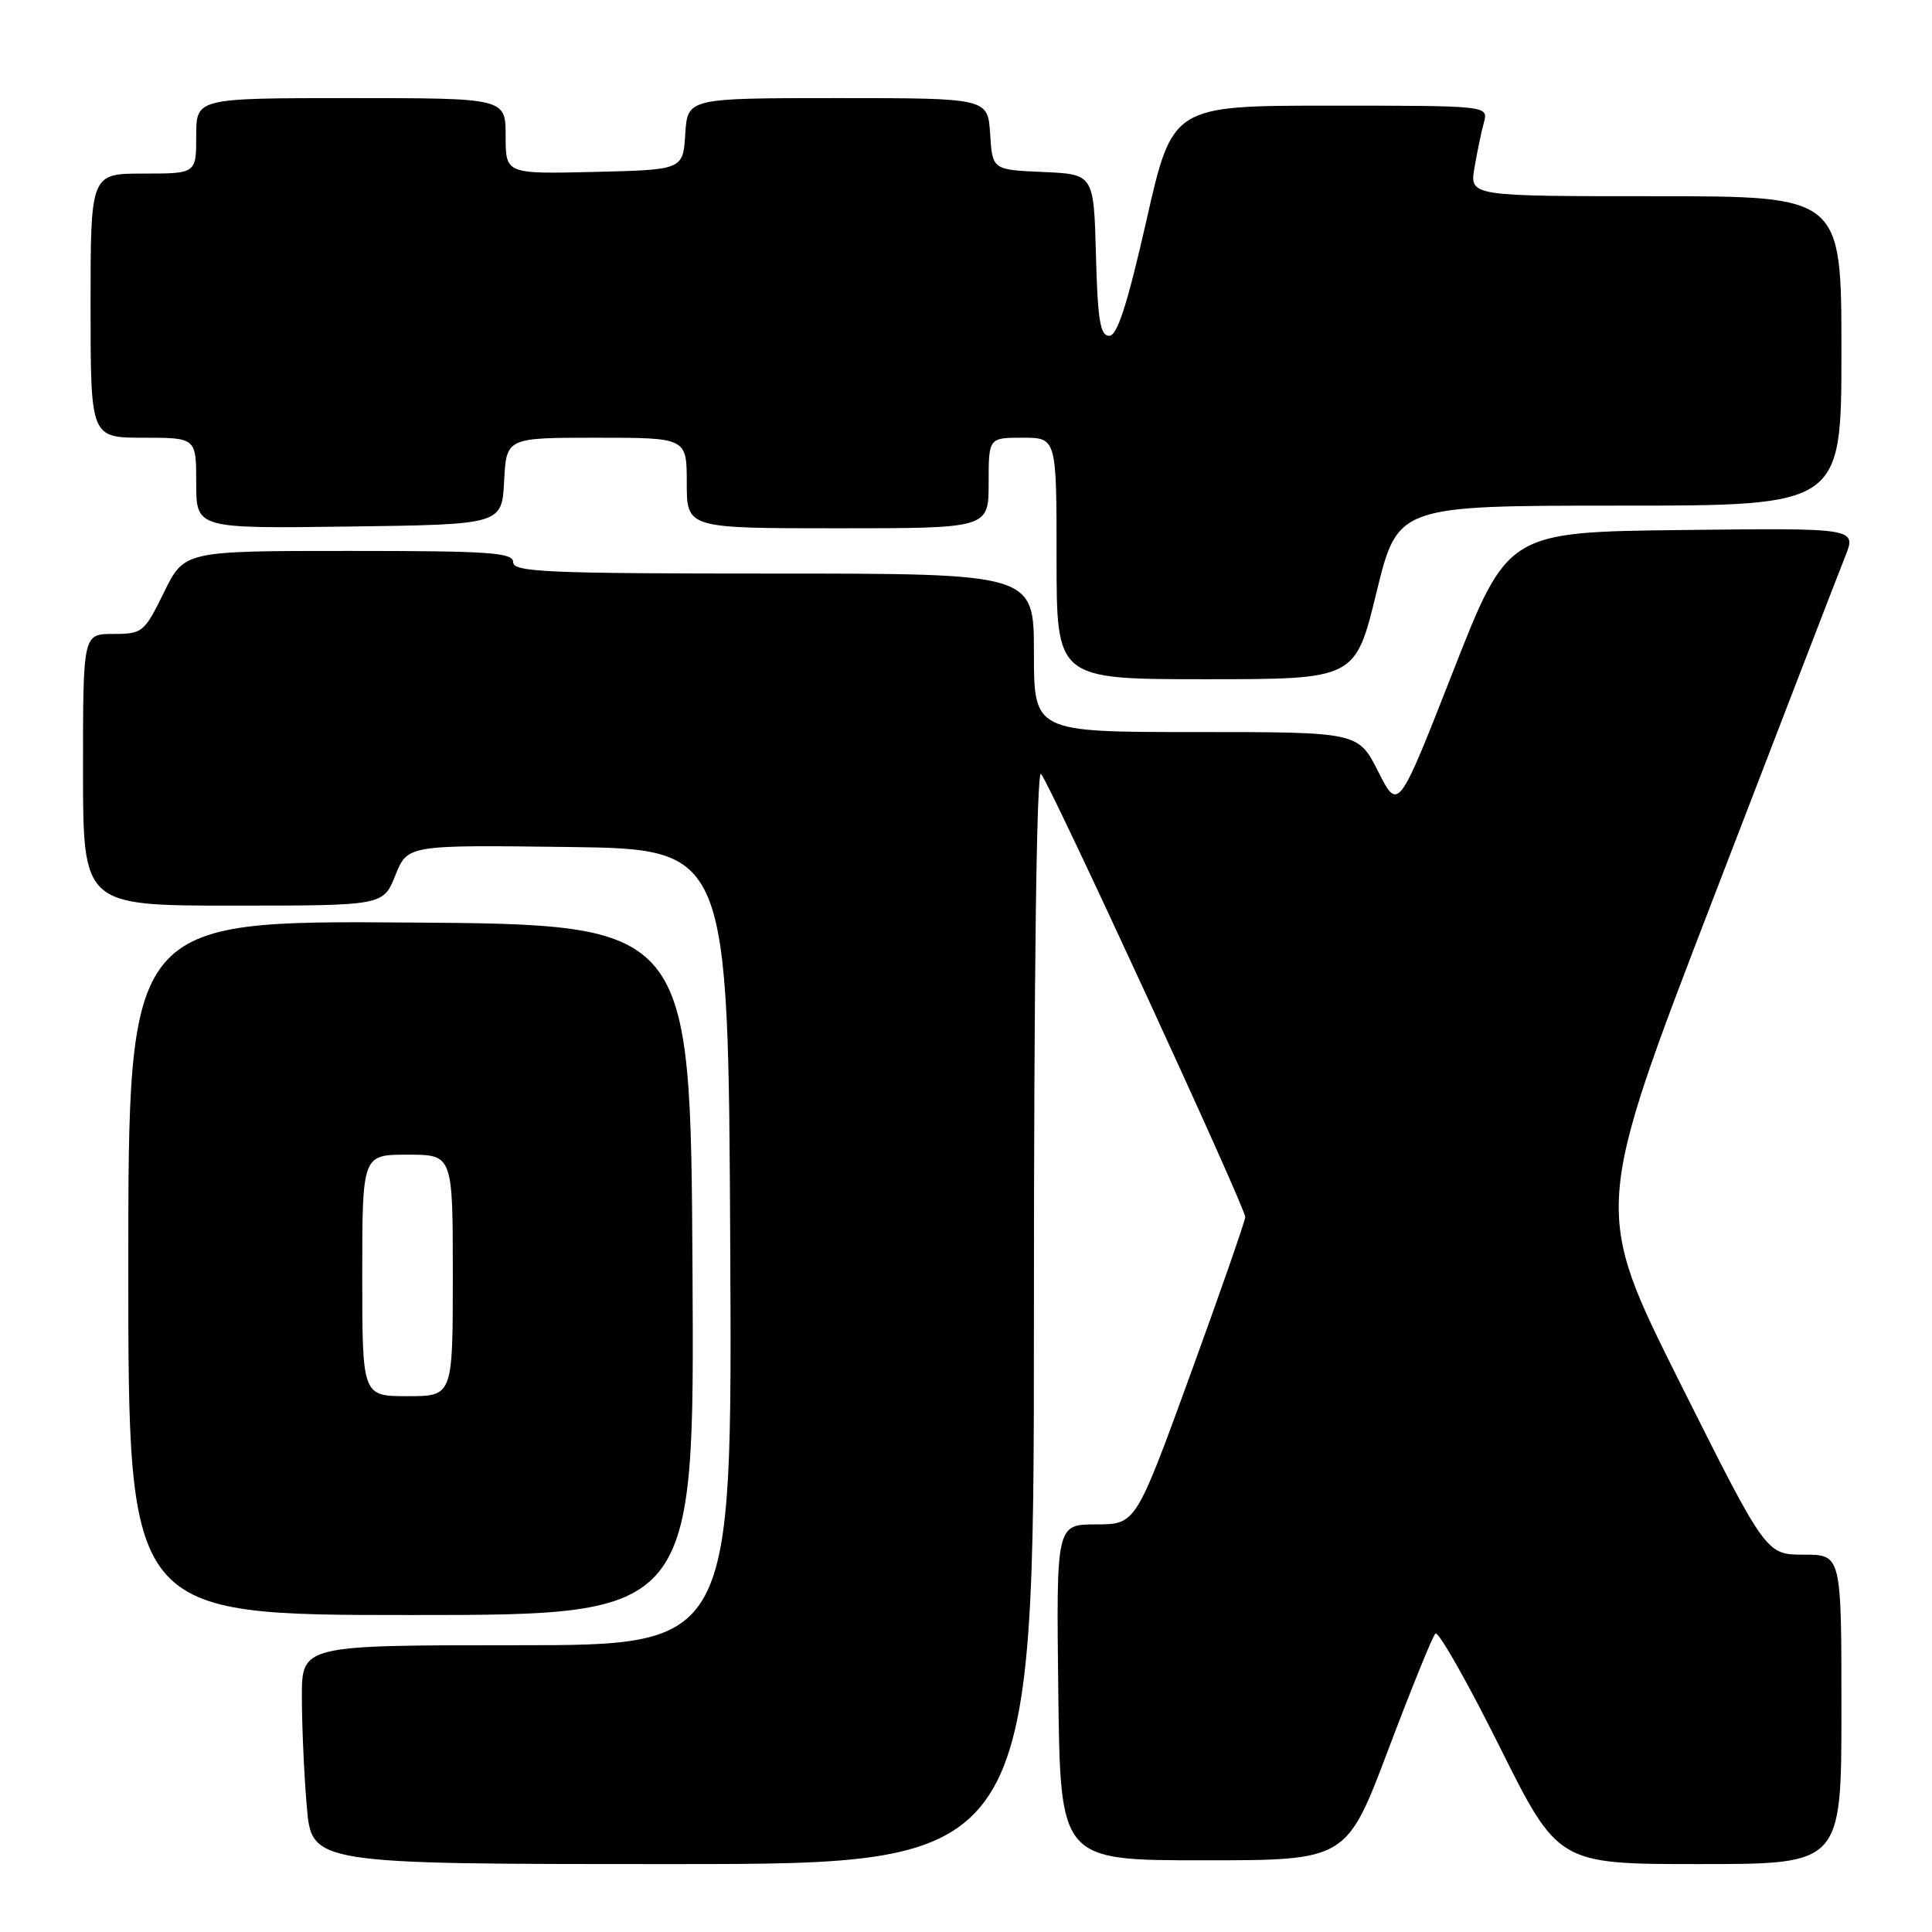 <?xml version="1.0" encoding="UTF-8" standalone="no"?>
<!DOCTYPE svg PUBLIC "-//W3C//DTD SVG 1.1//EN" "http://www.w3.org/Graphics/SVG/1.1/DTD/svg11.dtd" >
<svg xmlns="http://www.w3.org/2000/svg" xmlns:xlink="http://www.w3.org/1999/xlink" version="1.1" viewBox="0 0 256 256">
 <g >
 <path fill="currentColor"
d=" M 137.00 174.30 C 137.00 128.97 137.35 101.96 137.94 102.55 C 139.06 103.68 165.00 159.96 165.00 161.26 C 165.00 161.75 161.74 171.11 157.75 182.07 C 150.50 201.99 150.50 201.99 145.23 201.99 C 139.96 202.00 139.96 202.00 140.23 224.25 C 140.50 246.50 140.50 246.50 159.46 246.50 C 178.42 246.50 178.42 246.50 183.96 231.82 C 187.01 223.75 189.81 216.83 190.20 216.46 C 190.58 216.08 194.40 222.80 198.68 231.39 C 206.47 247.00 206.47 247.00 225.24 247.00 C 244.00 247.00 244.00 247.00 244.00 226.50 C 244.00 206.00 244.00 206.00 239.00 206.00 C 234.01 206.00 234.01 206.00 222.57 183.15 C 211.14 160.29 211.14 160.29 227.07 118.90 C 235.83 96.13 243.67 75.80 244.50 73.73 C 246.00 69.96 246.00 69.96 222.89 70.23 C 199.78 70.50 199.78 70.50 192.53 88.99 C 185.28 107.49 185.28 107.49 182.62 102.24 C 179.97 97.00 179.97 97.00 158.48 97.00 C 137.00 97.00 137.00 97.00 137.00 86.50 C 137.00 76.00 137.00 76.00 102.50 76.00 C 72.50 76.00 68.00 75.80 68.00 74.50 C 68.00 73.21 64.91 73.00 46.21 73.00 C 24.42 73.00 24.42 73.00 21.72 78.50 C 19.12 83.80 18.88 84.00 15.01 84.00 C 11.00 84.00 11.00 84.00 11.00 102.00 C 11.00 120.00 11.00 120.00 30.89 120.00 C 50.78 120.00 50.78 120.00 52.39 115.98 C 54.00 111.96 54.00 111.96 75.25 112.23 C 96.50 112.50 96.50 112.50 96.76 165.25 C 97.02 218.00 97.02 218.00 68.51 218.00 C 40.00 218.00 40.00 218.00 40.00 224.85 C 40.00 228.62 40.29 235.14 40.65 239.35 C 41.29 247.00 41.29 247.00 89.15 247.00 C 137.00 247.00 137.00 247.00 137.00 174.30 Z  M 91.76 168.25 C 91.50 122.50 91.50 122.50 54.25 122.24 C 17.00 121.98 17.00 121.98 17.00 167.99 C 17.00 214.00 17.00 214.00 54.51 214.00 C 92.02 214.00 92.02 214.00 91.76 168.25 Z  M 182.39 78.50 C 185.20 67.00 185.20 67.00 214.60 67.00 C 244.00 67.00 244.00 67.00 244.00 46.50 C 244.00 26.00 244.00 26.00 219.37 26.00 C 194.74 26.00 194.74 26.00 195.37 22.25 C 195.72 20.19 196.28 17.49 196.62 16.25 C 197.23 14.00 197.23 14.00 176.29 14.00 C 155.35 14.00 155.35 14.00 151.90 29.25 C 149.36 40.42 148.04 44.50 146.97 44.50 C 145.79 44.50 145.44 42.41 145.22 33.79 C 144.93 23.09 144.93 23.09 138.22 22.79 C 131.50 22.50 131.50 22.50 131.20 17.75 C 130.89 13.00 130.89 13.00 111.00 13.00 C 91.11 13.00 91.11 13.00 90.80 17.75 C 90.50 22.50 90.50 22.50 78.75 22.78 C 67.00 23.06 67.00 23.06 67.00 18.03 C 67.00 13.00 67.00 13.00 46.50 13.00 C 26.00 13.00 26.00 13.00 26.00 18.00 C 26.00 23.00 26.00 23.00 19.00 23.00 C 12.00 23.00 12.00 23.00 12.00 40.50 C 12.00 58.00 12.00 58.00 19.00 58.00 C 26.00 58.00 26.00 58.00 26.00 64.02 C 26.00 70.04 26.00 70.04 46.25 69.77 C 66.50 69.50 66.50 69.50 66.80 63.75 C 67.10 58.00 67.10 58.00 79.05 58.00 C 91.00 58.00 91.00 58.00 91.00 64.00 C 91.00 70.00 91.00 70.00 111.00 70.00 C 131.00 70.00 131.00 70.00 131.00 64.00 C 131.00 58.00 131.00 58.00 135.50 58.00 C 140.00 58.00 140.00 58.00 140.00 74.00 C 140.00 90.00 140.00 90.00 159.79 90.00 C 179.59 90.00 179.59 90.00 182.39 78.50 Z  M 48.00 169.00 C 48.00 153.00 48.00 153.00 54.00 153.00 C 60.00 153.00 60.00 153.00 60.00 169.00 C 60.00 185.00 60.00 185.00 54.00 185.00 C 48.00 185.00 48.00 185.00 48.00 169.00 Z "/>
</g>
</svg>